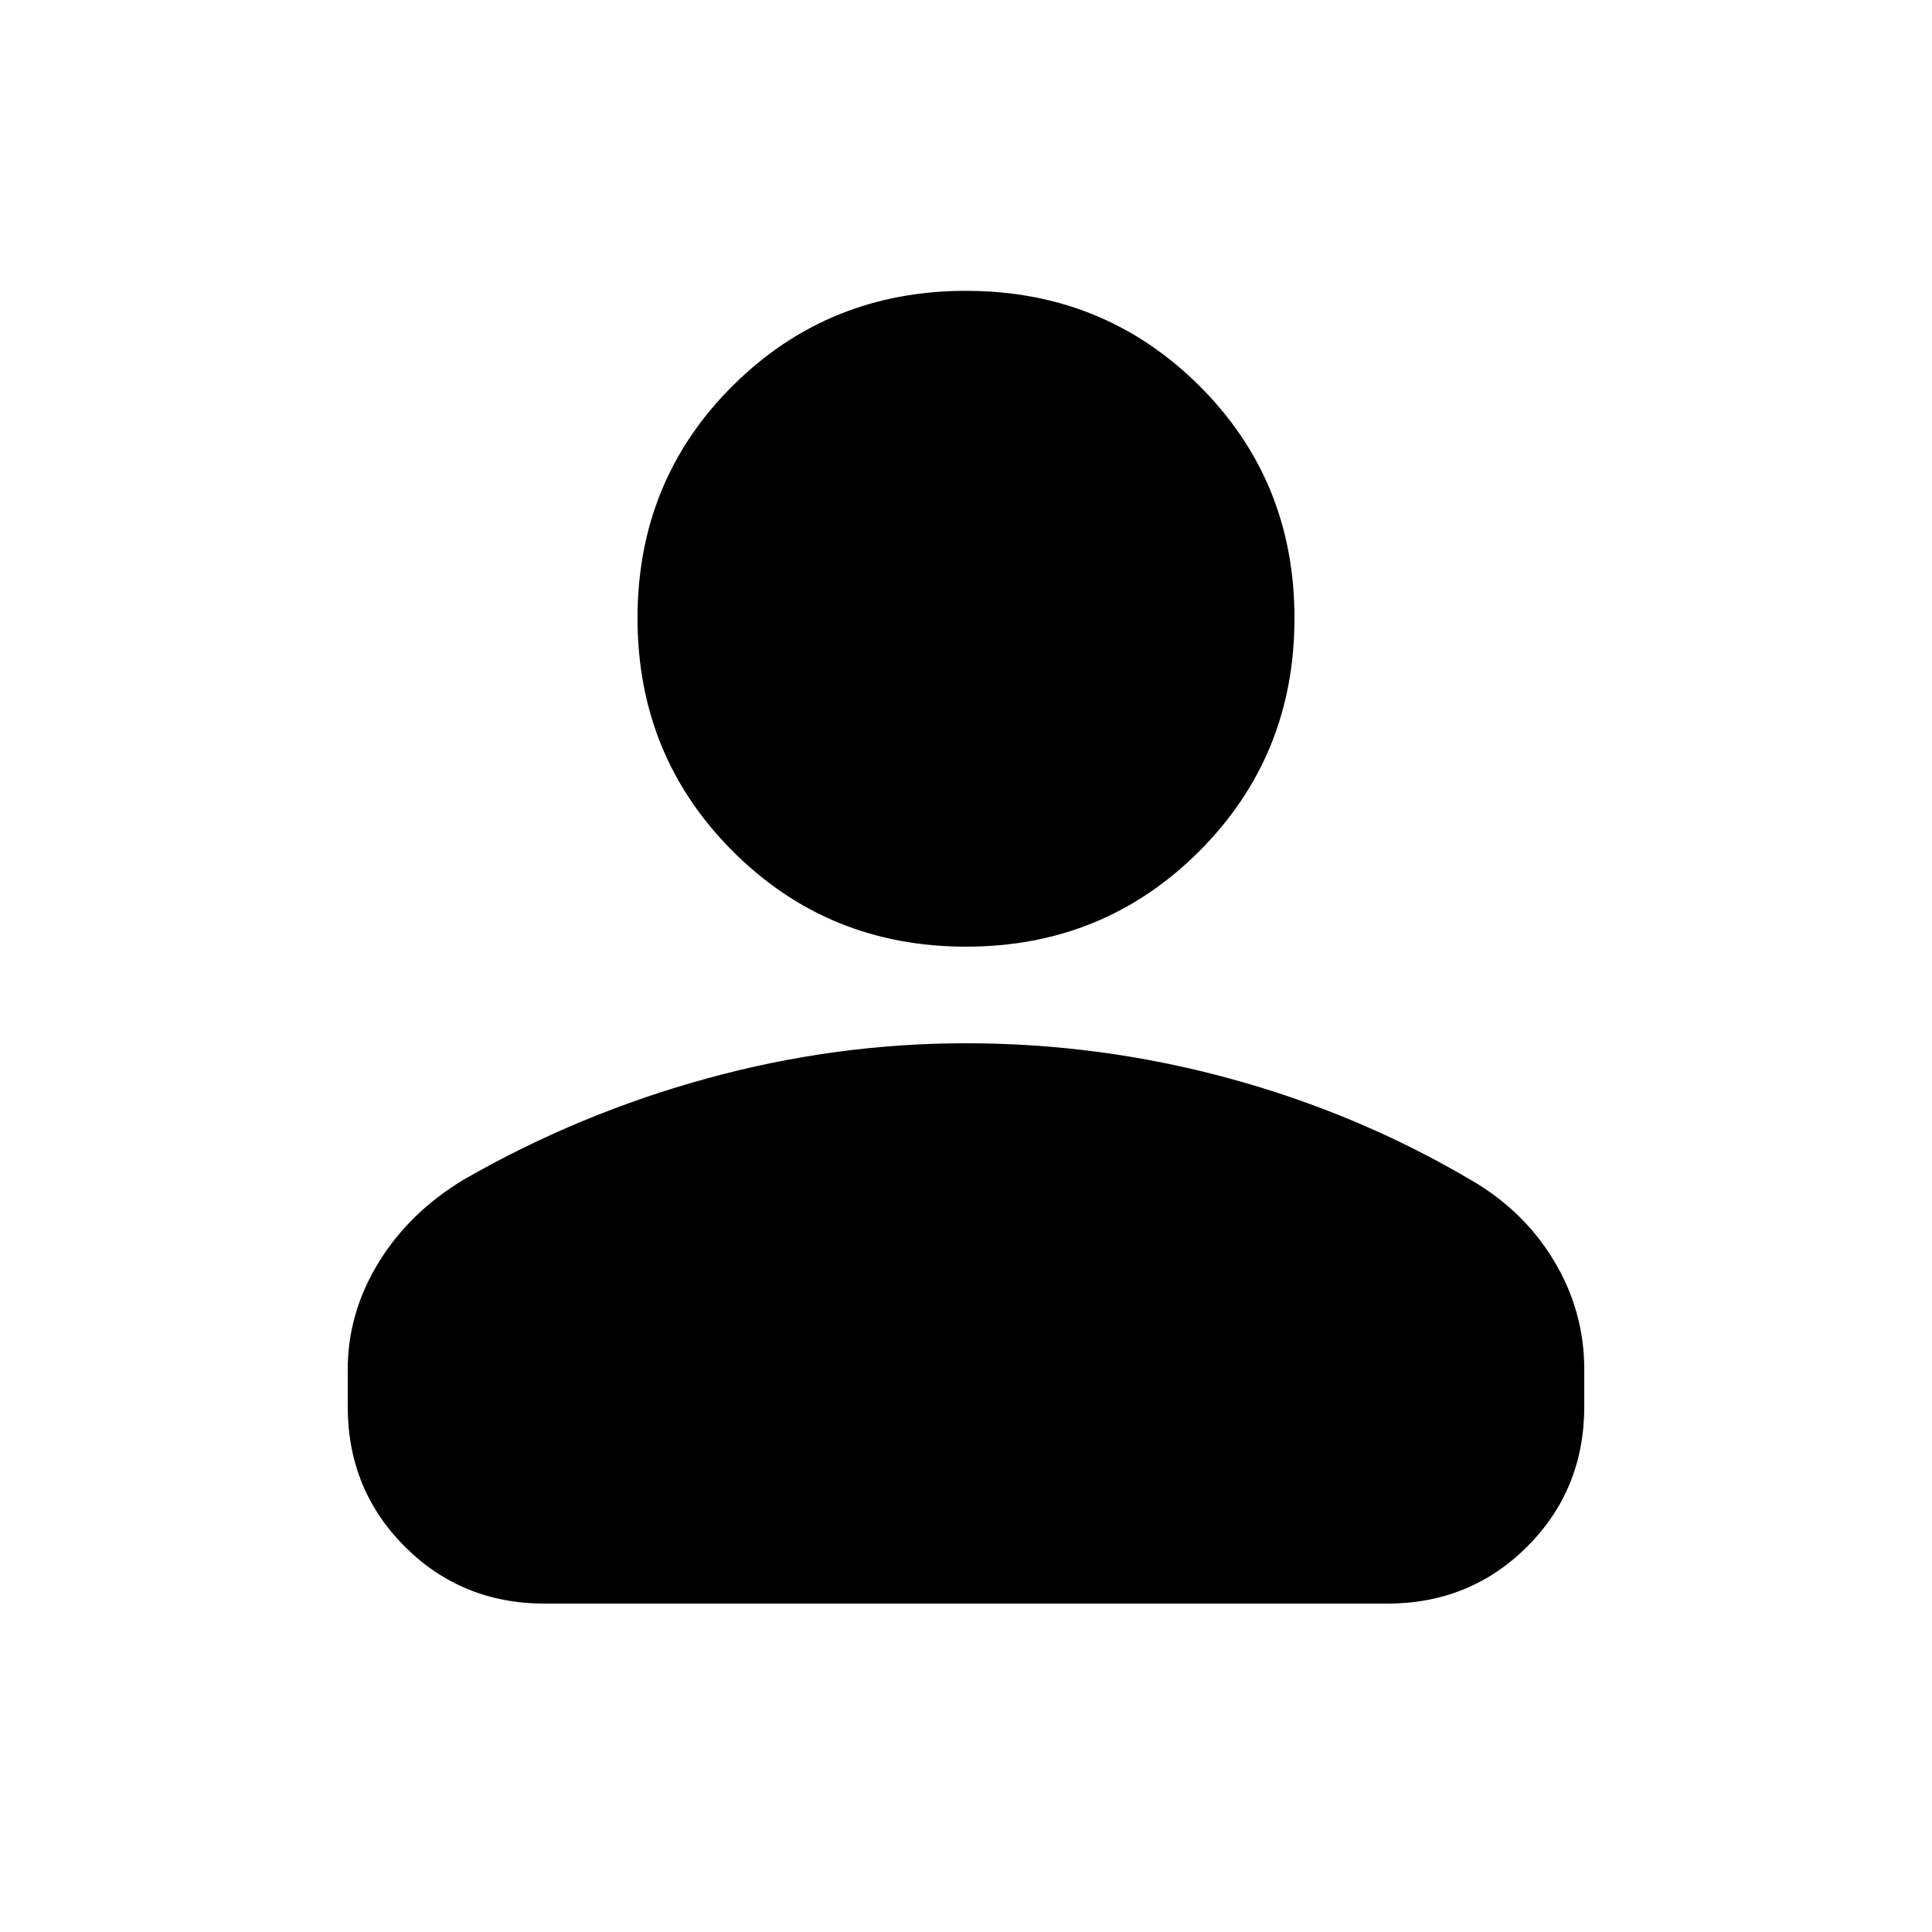 <svg xmlns="http://www.w3.org/2000/svg" height="20" viewBox="0 -960 960 960" width="20"><path d="M480-489.609q-68.479 0-115.849-47.37-47.369-47.37-47.369-115.849 0-68.478 47.369-115.565 47.37-47.088 115.849-47.088 68.479 0 115.849 47.088 47.369 47.087 47.369 115.565 0 68.479-47.369 115.849-47.37 47.37-115.849 47.37ZM172.782-261.174v-18.347q0-28.088 15.326-53.109 15.326-25.022 42.413-41.283 56.696-32.566 120.457-50.131Q414.739-441.609 480-441.609q66.391 0 130.152 17.282 63.761 17.283 119.327 49.848 27.087 15.261 42.413 40.501 15.326 25.239 15.326 54.457v18.347q0 41.305-28.348 69.653-28.348 28.349-69.653 28.349H270.783q-41.305 0-69.653-28.349-28.348-28.348-28.348-69.653Z"/></svg>